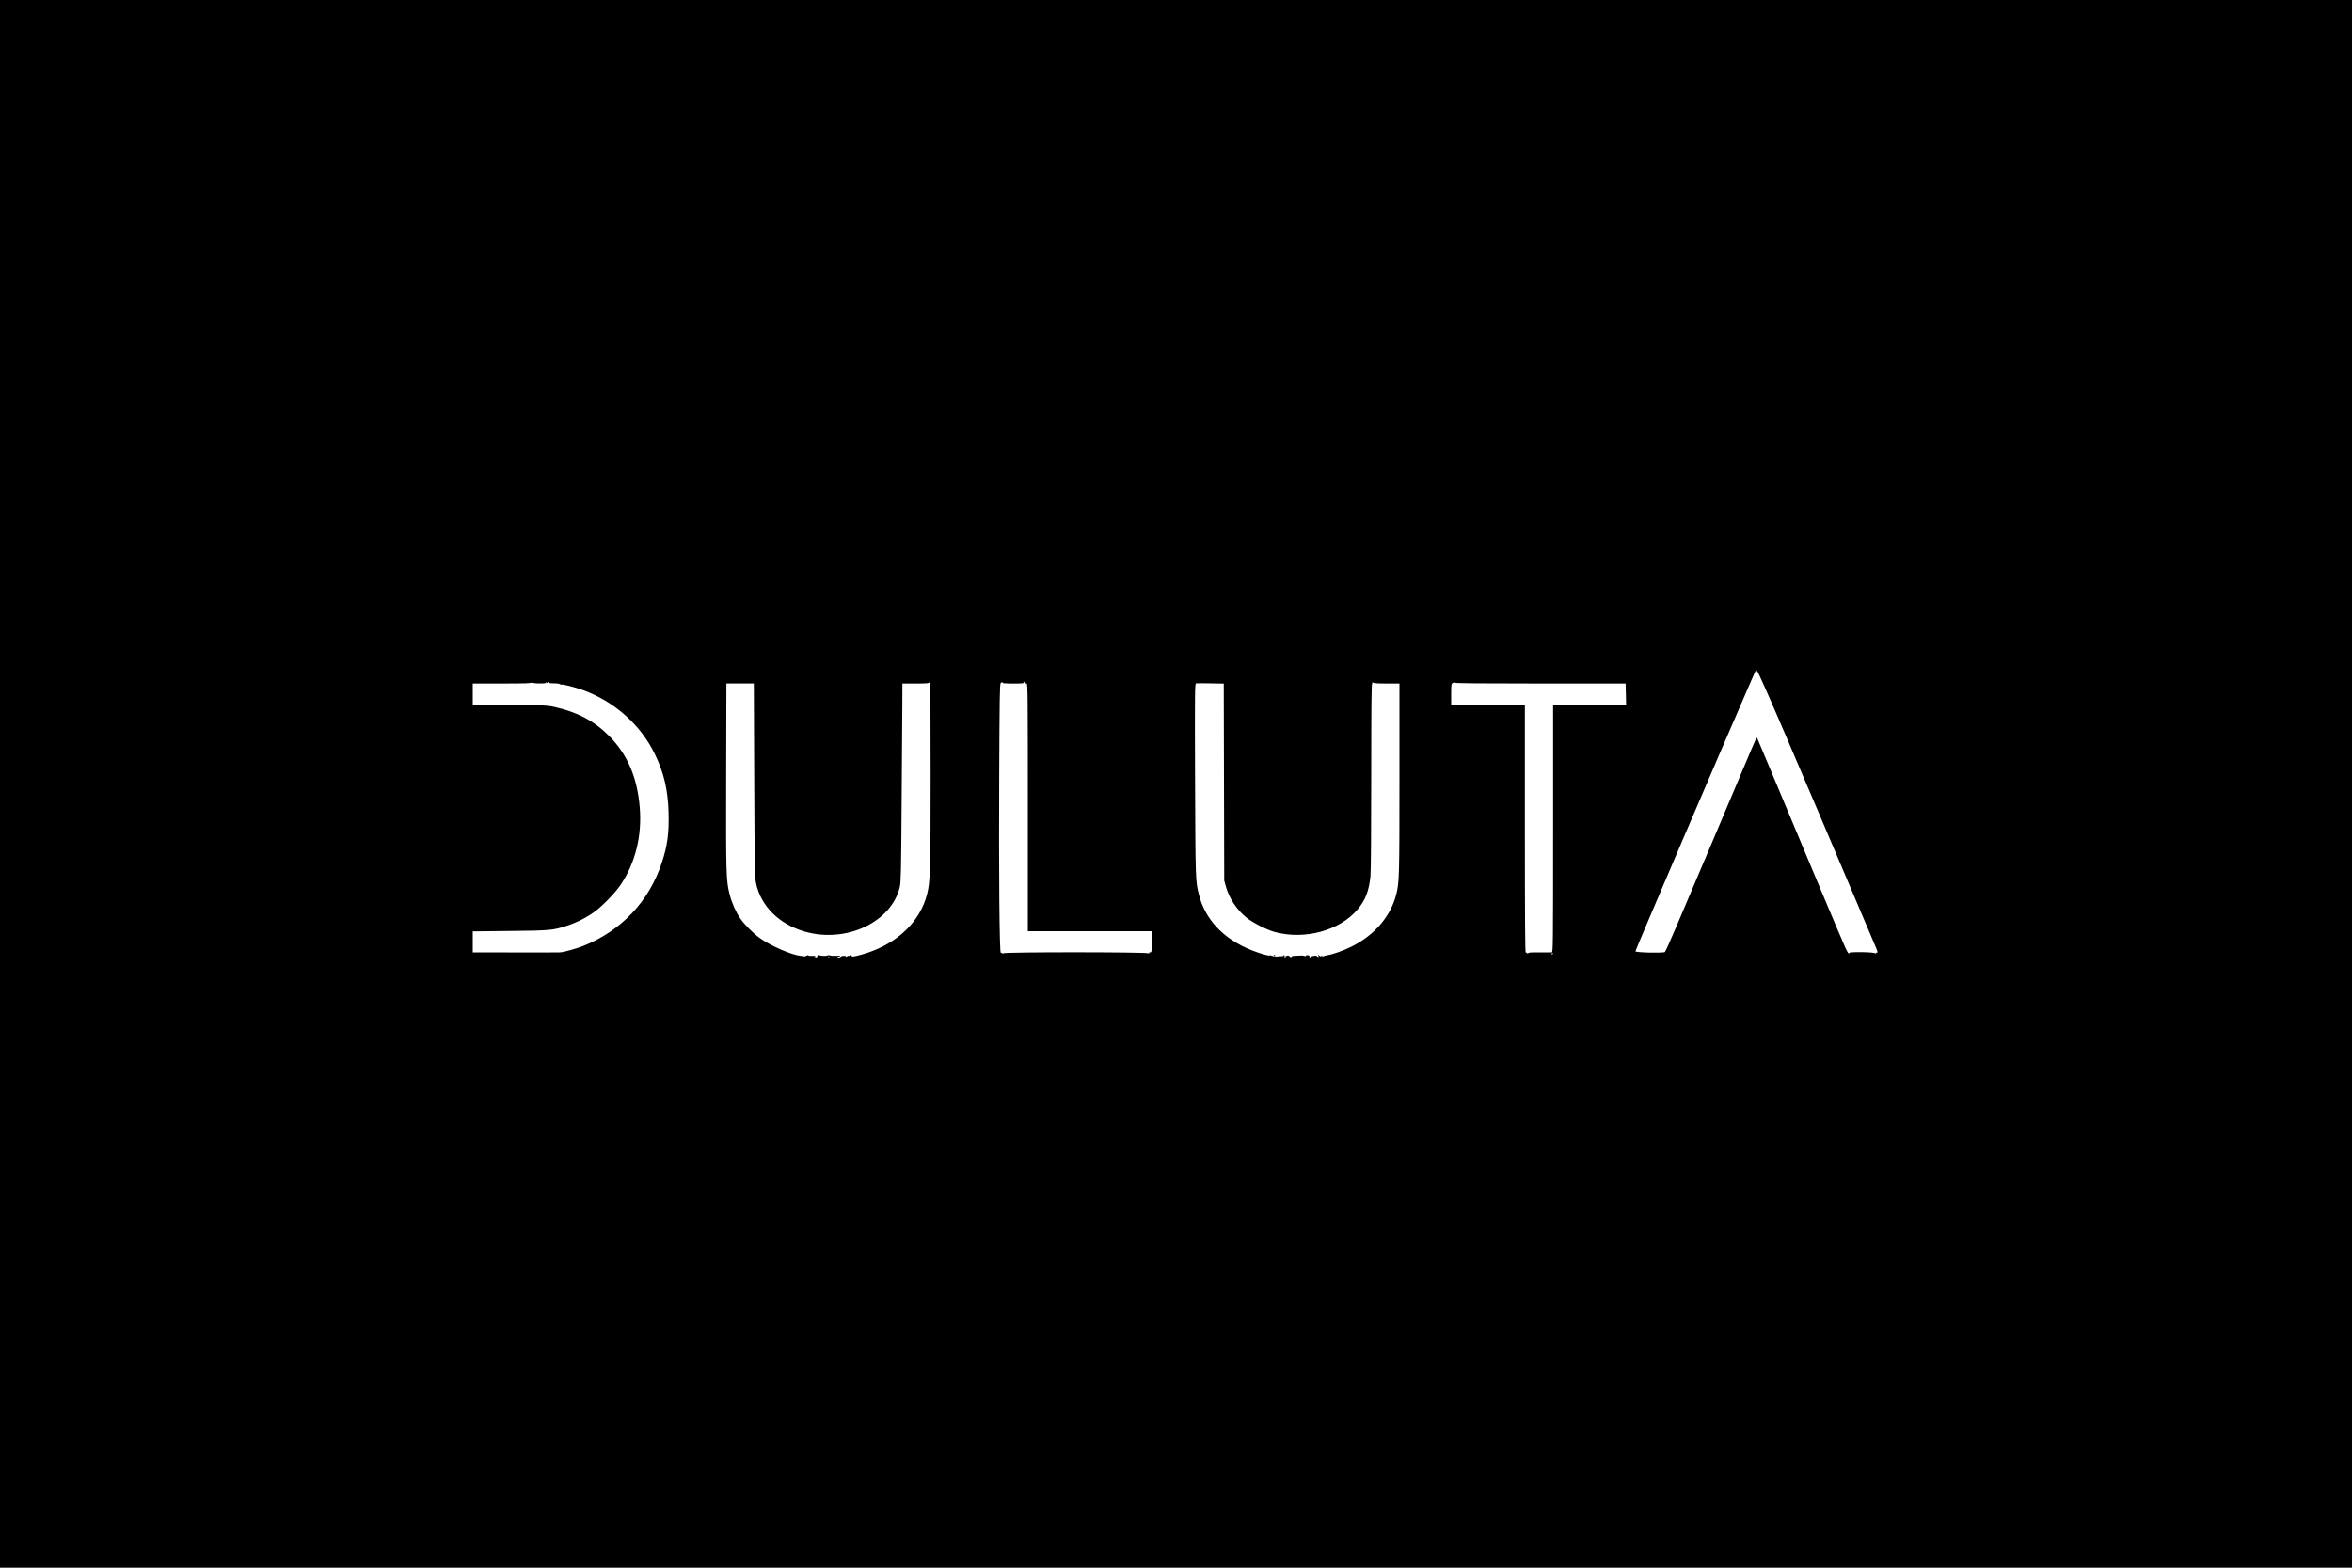 <?xml version="1.0" standalone="no"?>
<!DOCTYPE svg PUBLIC "-//W3C//DTD SVG 20010904//EN"
 "http://www.w3.org/TR/2001/REC-SVG-20010904/DTD/svg10.dtd">
<svg version="1.0" xmlns="http://www.w3.org/2000/svg"
 width="3000pt" height="2000pt" viewBox="0 0 3000 2000"
 preserveAspectRatio="xMidYMid meet">

<g transform="translate(0,2000) scale(0.1,-0.1)"
fill="#000000" stroke="none">
<path d="M0 10000 l0 -10000 15000 0 15000 0 0 10000 0 10000 -15000 0 -15000
0 0 -10000z m22405 1450 c-3 -5 0 -10 7 -10 8 0 156 -334 363 -818 352 -824
407 -953 865 -2032 138 -327 267 -630 285 -672 22 -50 28 -75 19 -71 -8 3 -14
-1 -14 -8 0 -11 -2 -11 -8 -2 -11 18 -344 23 -337 5 3 -8 0 -10 -6 -6 -6 4
-24 35 -40 70 -45 98 -522 1233 -906 2154 -118 283 -217 518 -220 524 -8 13
-13 2 -188 -414 -171 -407 -638 -1510 -847 -2000 -71 -168 -135 -309 -142
-315 -20 -16 -376 -8 -376 9 0 17 1116 2626 1450 3391 29 66 61 139 71 163 10
23 21 42 24 42 4 0 3 -4 0 -10z m-10535 -1310 c0 -1245 -4 -1383 -45 -1547
-88 -346 -370 -622 -771 -752 -98 -32 -196 -53 -189 -41 3 5 -2 10 -10 14 -8
3 -15 1 -15 -5 0 -6 -5 -7 -10 -4 -6 4 -17 1 -25 -5 -8 -7 -15 -9 -15 -4 0 15
-52 13 -67 -2 -16 -16 -47 -19 -38 -4 4 6 10 8 15 5 5 -3 11 -1 15 5 4 6 -13
9 -47 6 -29 -1 -65 0 -80 5 -15 4 -30 4 -32 0 -6 -9 -93 -7 -102 2 -8 8 -35
-3 -29 -13 3 -4 -2 -10 -10 -14 -8 -3 -17 0 -21 6 -5 7 -2 8 6 3 8 -5 11 -4 6
3 -3 5 -26 9 -51 7 -25 -1 -45 1 -45 6 0 6 -10 4 -22 -3 -13 -7 -27 -11 -33
-9 -5 2 -26 5 -46 7 -117 12 -394 134 -525 232 -85 63 -192 171 -243 246 -53
76 -110 205 -135 307 -45 175 -47 268 -44 1517 l3 1173 175 0 175 0 5 -1233
c5 -1133 7 -1240 24 -1318 61 -290 294 -521 621 -615 528 -152 1107 121 1212
570 14 61 17 194 23 1040 4 534 8 1102 9 1263 l1 292 169 0 c141 0 170 2 175
15 3 8 8 15 10 15 3 0 6 -526 6 -1170z m1224 1140 c15 0 16 -122 16 -1580 l0
-1580 790 0 790 0 0 -135 c0 -130 -1 -135 -21 -135 -13 0 -18 -4 -13 -12 6
-10 4 -10 -7 0 -18 17 -1864 18 -1853 0 5 -7 3 -8 -7 -2 -8 5 -18 9 -24 9 -17
0 -26 1032 -20 2268 4 983 7 1161 19 1173 17 16 30 19 21 4 -4 -6 44 -10 135
-10 131 0 142 1 136 18 -6 16 -5 16 8 0 7 -10 21 -18 30 -18z m-6211 1 c66 0
86 3 80 12 -4 7 -1 7 10 -2 11 -9 17 -10 17 -2 0 6 5 11 11 11 5 0 8 -4 4 -9
-3 -6 22 -9 59 -9 36 1 71 -4 79 -10 8 -7 16 -9 19 -6 9 8 160 -30 263 -66
407 -144 749 -447 930 -826 114 -237 163 -448 172 -729 8 -271 -13 -434 -87
-655 -163 -492 -517 -866 -1003 -1059 -75 -30 -250 -79 -277 -79 -8 0 -19 -1
-25 -2 -5 -1 -256 -2 -557 -1 l-548 1 0 134 0 134 473 5 c517 5 554 9 735 69
121 40 243 102 344 175 102 74 270 247 337 349 186 281 270 622 241 980 -31
386 -158 683 -395 919 -189 189 -404 302 -694 366 -88 20 -134 22 -568 26
l-473 5 0 134 0 134 375 0 c293 0 375 3 375 13 0 9 2 9 8 0 5 -7 39 -12 95
-12z m10804 -1 l163 0 0 -1210 c0 -1253 -2 -1333 -42 -1485 -72 -278 -277
-516 -568 -661 -107 -53 -237 -99 -308 -110 -26 -3 -53 -12 -61 -18 -11 -8
-13 -8 -7 2 4 6 2 12 -3 12 -6 0 -11 -5 -11 -11 0 -6 -7 -3 -16 6 -9 9 -19 13
-22 10 -4 -3 0 -10 8 -15 11 -7 10 -9 -7 -7 -12 0 -20 4 -17 8 9 15 -71 4 -83
-11 -10 -13 -11 -13 -10 4 2 14 -5 19 -25 20 -14 1 -24 -3 -21 -8 4 -5 -4 -6
-18 -2 -13 4 -28 7 -34 6 -5 0 -38 -2 -72 -3 -45 -1 -63 -6 -63 -15 0 -10 -4
-9 -16 2 -17 18 -24 19 -48 10 -9 -3 -13 -11 -9 -17 3 -6 1 -7 -6 -3 -6 4 -9
11 -6 16 3 5 0 12 -6 16 -7 4 -9 3 -5 -4 4 -7 -7 -11 -31 -11 -21 0 -48 -2
-61 -5 -12 -3 -38 2 -58 10 -20 8 -33 11 -30 5 9 -14 -123 24 -229 66 -358
142 -595 392 -674 714 -43 173 -43 182 -48 1456 -4 1151 -3 1232 13 1235 9 2
93 2 185 0 l168 -3 3 -1257 3 -1257 22 -78 c43 -151 140 -296 266 -397 77 -62
257 -153 356 -180 384 -104 830 18 1057 288 100 120 144 232 164 422 6 58 10
561 10 1278 0 825 3 1182 11 1182 5 0 7 6 3 13 -6 10 -4 10 7 0 9 -9 59 -13
176 -13z m868 10 c-4 -7 354 -10 1087 -10 l1093 0 3 -135 3 -135 -466 0 -465
0 0 -1580 c0 -1498 -1 -1580 -17 -1580 -10 -1 -82 -1 -160 0 -111 1 -143 -2
-143 -12 0 -10 -2 -10 -9 1 -5 7 -14 10 -20 7 -8 -5 -11 418 -11 1578 l0 1586
-470 0 -470 0 0 133 c0 129 1 134 23 145 29 14 29 14 22 2z m1255 -3454 c0 -3
-4 -8 -10 -11 -5 -3 -10 -1 -10 4 0 6 5 11 10 11 6 0 10 -2 10 -4z m-9225 -56
c3 -6 -1 -7 -9 -4 -18 7 -21 14 -7 14 6 0 13 -4 16 -10z"/>
<path d="M16250 7810 c0 -5 5 -10 11 -10 5 0 7 5 4 10 -3 6 -8 10 -11 10 -2 0
-4 -4 -4 -10z"/>
</g>
</svg>

